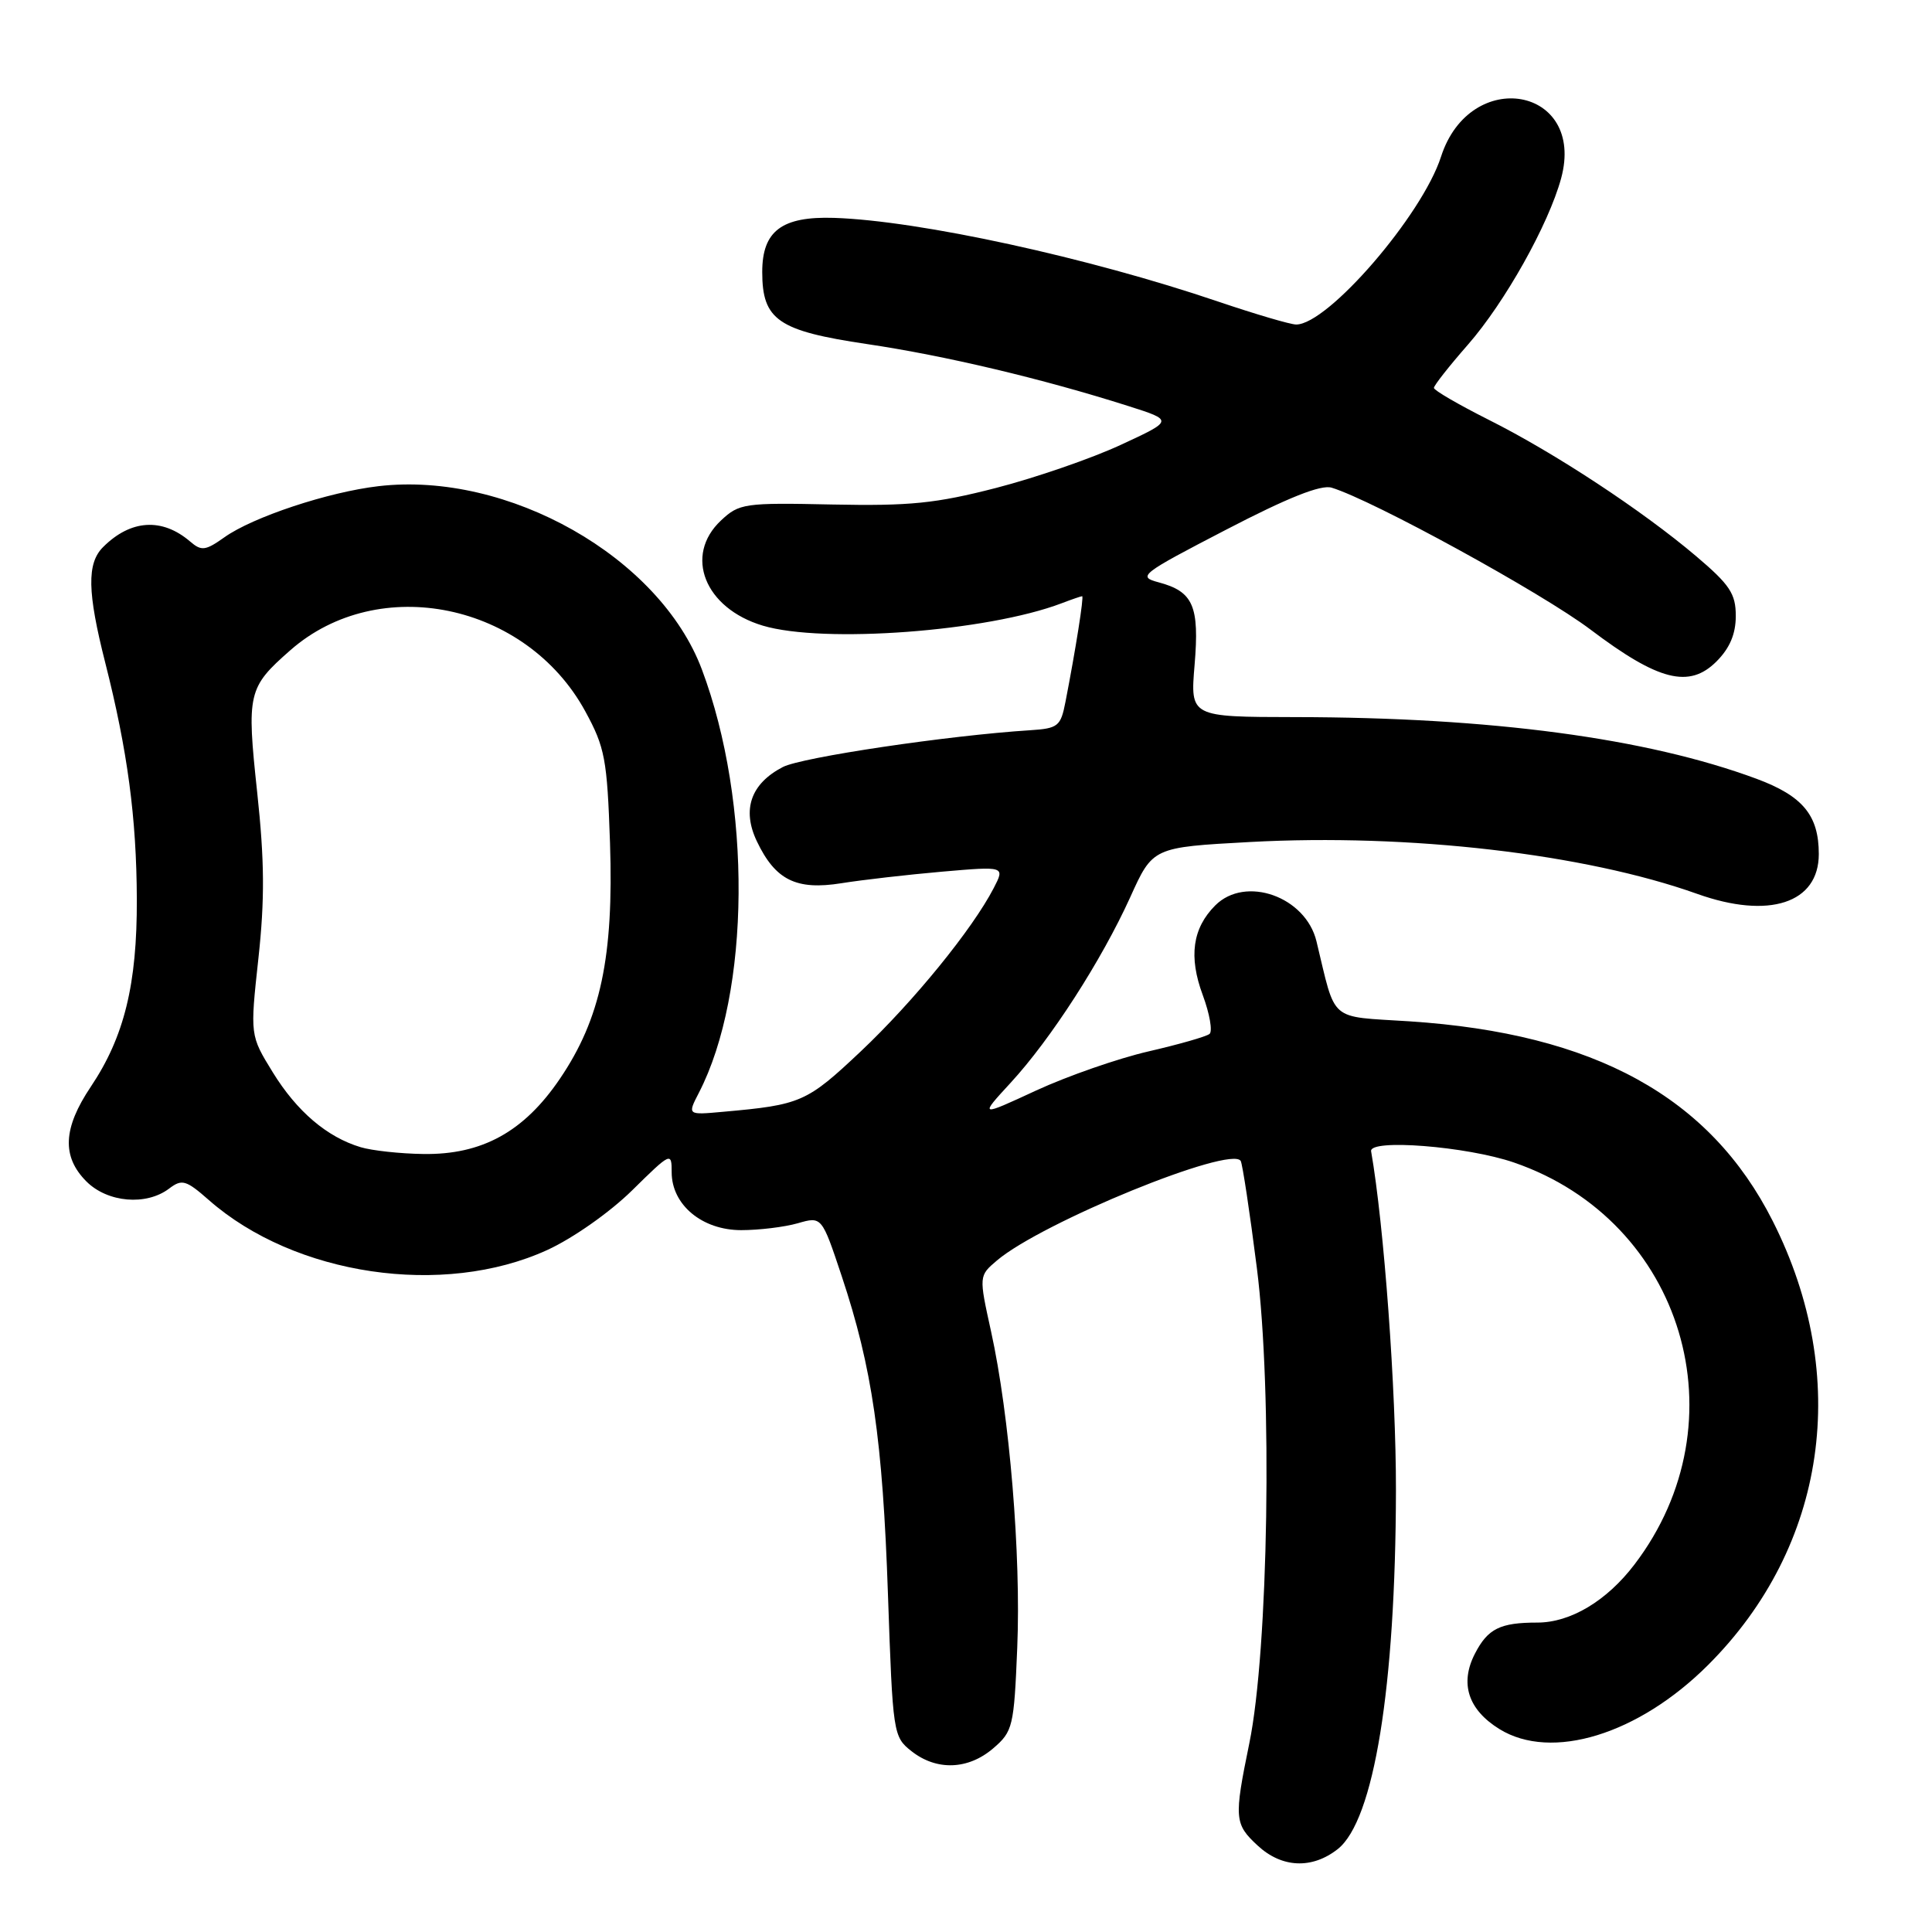 <?xml version="1.0" encoding="UTF-8" standalone="no"?>
<!DOCTYPE svg PUBLIC "-//W3C//DTD SVG 1.1//EN" "http://www.w3.org/Graphics/SVG/1.1/DTD/svg11.dtd" >
<svg xmlns="http://www.w3.org/2000/svg" xmlns:xlink="http://www.w3.org/1999/xlink" version="1.1" viewBox="0 0 256 256">
 <g >
 <path fill="currentColor"
d=" M 177.25 245.02 C 182.06 241.24 184.92 223.58 184.97 197.50 C 184.99 184.18 183.39 162.33 181.68 152.55 C 181.39 150.87 194.36 151.89 200.61 154.04 C 223.06 161.76 231.03 188.36 216.57 207.31 C 212.90 212.13 208.10 215.00 203.71 215.00 C 198.77 215.00 197.15 215.80 195.44 219.11 C 193.40 223.06 194.53 226.54 198.68 229.11 C 205.59 233.38 217.12 229.83 226.35 220.60 C 242.05 204.91 245.32 182.44 234.90 161.80 C 226.59 145.34 211.31 136.94 186.75 135.33 C 175.94 134.63 177.07 135.60 174.44 124.73 C 173.01 118.80 165.03 115.97 161.03 119.97 C 158.01 122.99 157.48 126.76 159.37 131.85 C 160.29 134.33 160.69 136.65 160.27 137.00 C 159.85 137.35 156.20 138.39 152.17 139.32 C 148.14 140.25 141.45 142.58 137.31 144.49 C 129.77 147.98 129.77 147.98 133.90 143.49 C 139.24 137.70 145.96 127.26 149.76 118.89 C 152.75 112.27 152.75 112.27 165.63 111.57 C 186.73 110.43 209.99 113.13 224.88 118.44 C 234.40 121.84 241.00 119.68 241.00 113.17 C 241.00 108.03 238.88 105.47 232.74 103.19 C 218.18 97.80 197.61 95.05 171.60 95.02 C 157.71 95.00 157.71 95.00 158.29 88.10 C 158.94 80.29 158.12 78.39 153.52 77.16 C 150.69 76.41 151.12 76.07 162.48 70.18 C 170.66 65.93 175.04 64.19 176.45 64.62 C 181.93 66.29 204.33 78.57 210.76 83.43 C 219.75 90.22 223.83 91.26 227.44 87.65 C 229.20 85.89 230.00 84.01 230.00 81.62 C 230.00 78.67 229.22 77.49 224.75 73.70 C 217.60 67.64 205.99 60.00 197.25 55.62 C 193.26 53.61 190.00 51.72 190.00 51.40 C 190.00 51.08 192.02 48.51 194.50 45.68 C 199.41 40.07 205.20 29.73 206.86 23.62 C 210.14 11.52 194.81 8.77 190.94 20.77 C 188.44 28.53 175.95 43.00 171.75 43.00 C 170.99 43.00 166.35 41.63 161.44 39.97 C 144.22 34.12 121.82 29.24 110.52 28.87 C 103.59 28.65 101.00 30.60 101.00 36.04 C 101.00 42.40 103.10 43.84 114.88 45.59 C 125.21 47.12 138.08 50.17 149.50 53.80 C 155.50 55.71 155.50 55.71 148.50 58.95 C 144.65 60.74 137.22 63.30 132.00 64.65 C 124.01 66.71 120.56 67.06 110.28 66.85 C 98.62 66.60 97.95 66.70 95.53 68.97 C 90.59 73.61 93.37 80.59 101.07 82.90 C 109.09 85.30 130.82 83.68 140.66 79.94 C 142.02 79.42 143.25 79.00 143.39 79.00 C 143.65 79.00 142.53 86.06 141.18 93.00 C 140.55 96.24 140.21 96.52 136.50 96.76 C 125.63 97.45 106.25 100.34 103.74 101.63 C 99.49 103.83 98.28 107.27 100.29 111.48 C 102.74 116.62 105.51 117.99 111.50 117.03 C 114.25 116.59 120.25 115.90 124.83 115.50 C 133.17 114.78 133.17 114.78 131.67 117.68 C 128.84 123.14 121.05 132.71 114.06 139.31 C 106.89 146.07 106.14 146.40 95.79 147.32 C 91.08 147.75 91.08 147.75 92.60 144.81 C 99.46 131.53 99.65 106.40 93.00 88.70 C 87.40 73.81 67.32 62.42 50.16 64.42 C 43.51 65.19 33.50 68.51 29.74 71.19 C 27.22 72.98 26.69 73.04 25.20 71.76 C 21.48 68.57 17.31 68.84 13.66 72.49 C 11.49 74.65 11.57 78.46 13.95 87.83 C 16.90 99.46 18.09 108.35 18.13 119.14 C 18.17 130.43 16.47 137.38 12.03 144.00 C 8.34 149.50 8.17 153.26 11.45 156.55 C 14.26 159.35 19.37 159.79 22.40 157.50 C 24.11 156.20 24.64 156.35 27.68 159.02 C 39.07 169.03 58.73 171.93 72.50 165.64 C 75.89 164.09 80.78 160.66 83.75 157.74 C 88.90 152.67 89.00 152.62 89.00 155.33 C 89.00 159.64 93.03 163.00 98.21 163.00 C 100.58 163.00 103.95 162.59 105.70 162.09 C 108.89 161.17 108.89 161.17 111.53 169.09 C 115.57 181.22 116.96 190.78 117.66 211.30 C 118.30 229.77 118.35 230.13 120.79 232.05 C 124.11 234.66 128.29 234.51 131.61 231.66 C 134.21 229.43 134.36 228.79 134.79 218.33 C 135.30 206.04 133.77 187.54 131.32 176.42 C 129.70 169.06 129.70 169.06 132.10 167.02 C 138.07 161.96 163.10 151.74 164.40 153.83 C 164.63 154.21 165.60 160.59 166.54 168.01 C 168.62 184.31 168.08 218.68 165.54 231.00 C 163.50 240.95 163.56 241.69 166.65 244.55 C 169.85 247.52 173.85 247.69 177.25 245.02 Z  M 47.79 152.01 C 43.32 150.67 39.33 147.26 36.14 142.08 C 33.13 137.19 33.13 137.19 34.24 126.99 C 35.09 119.19 35.05 114.03 34.08 105.00 C 32.67 91.85 32.84 91.10 38.47 86.16 C 50.19 75.87 69.72 79.90 77.55 94.25 C 80.16 99.04 80.45 100.57 80.83 111.70 C 81.33 126.76 79.59 134.99 74.19 142.94 C 69.43 149.97 63.86 153.03 56.09 152.91 C 53.02 152.87 49.28 152.46 47.79 152.01 Z "/>
</g>
</svg>